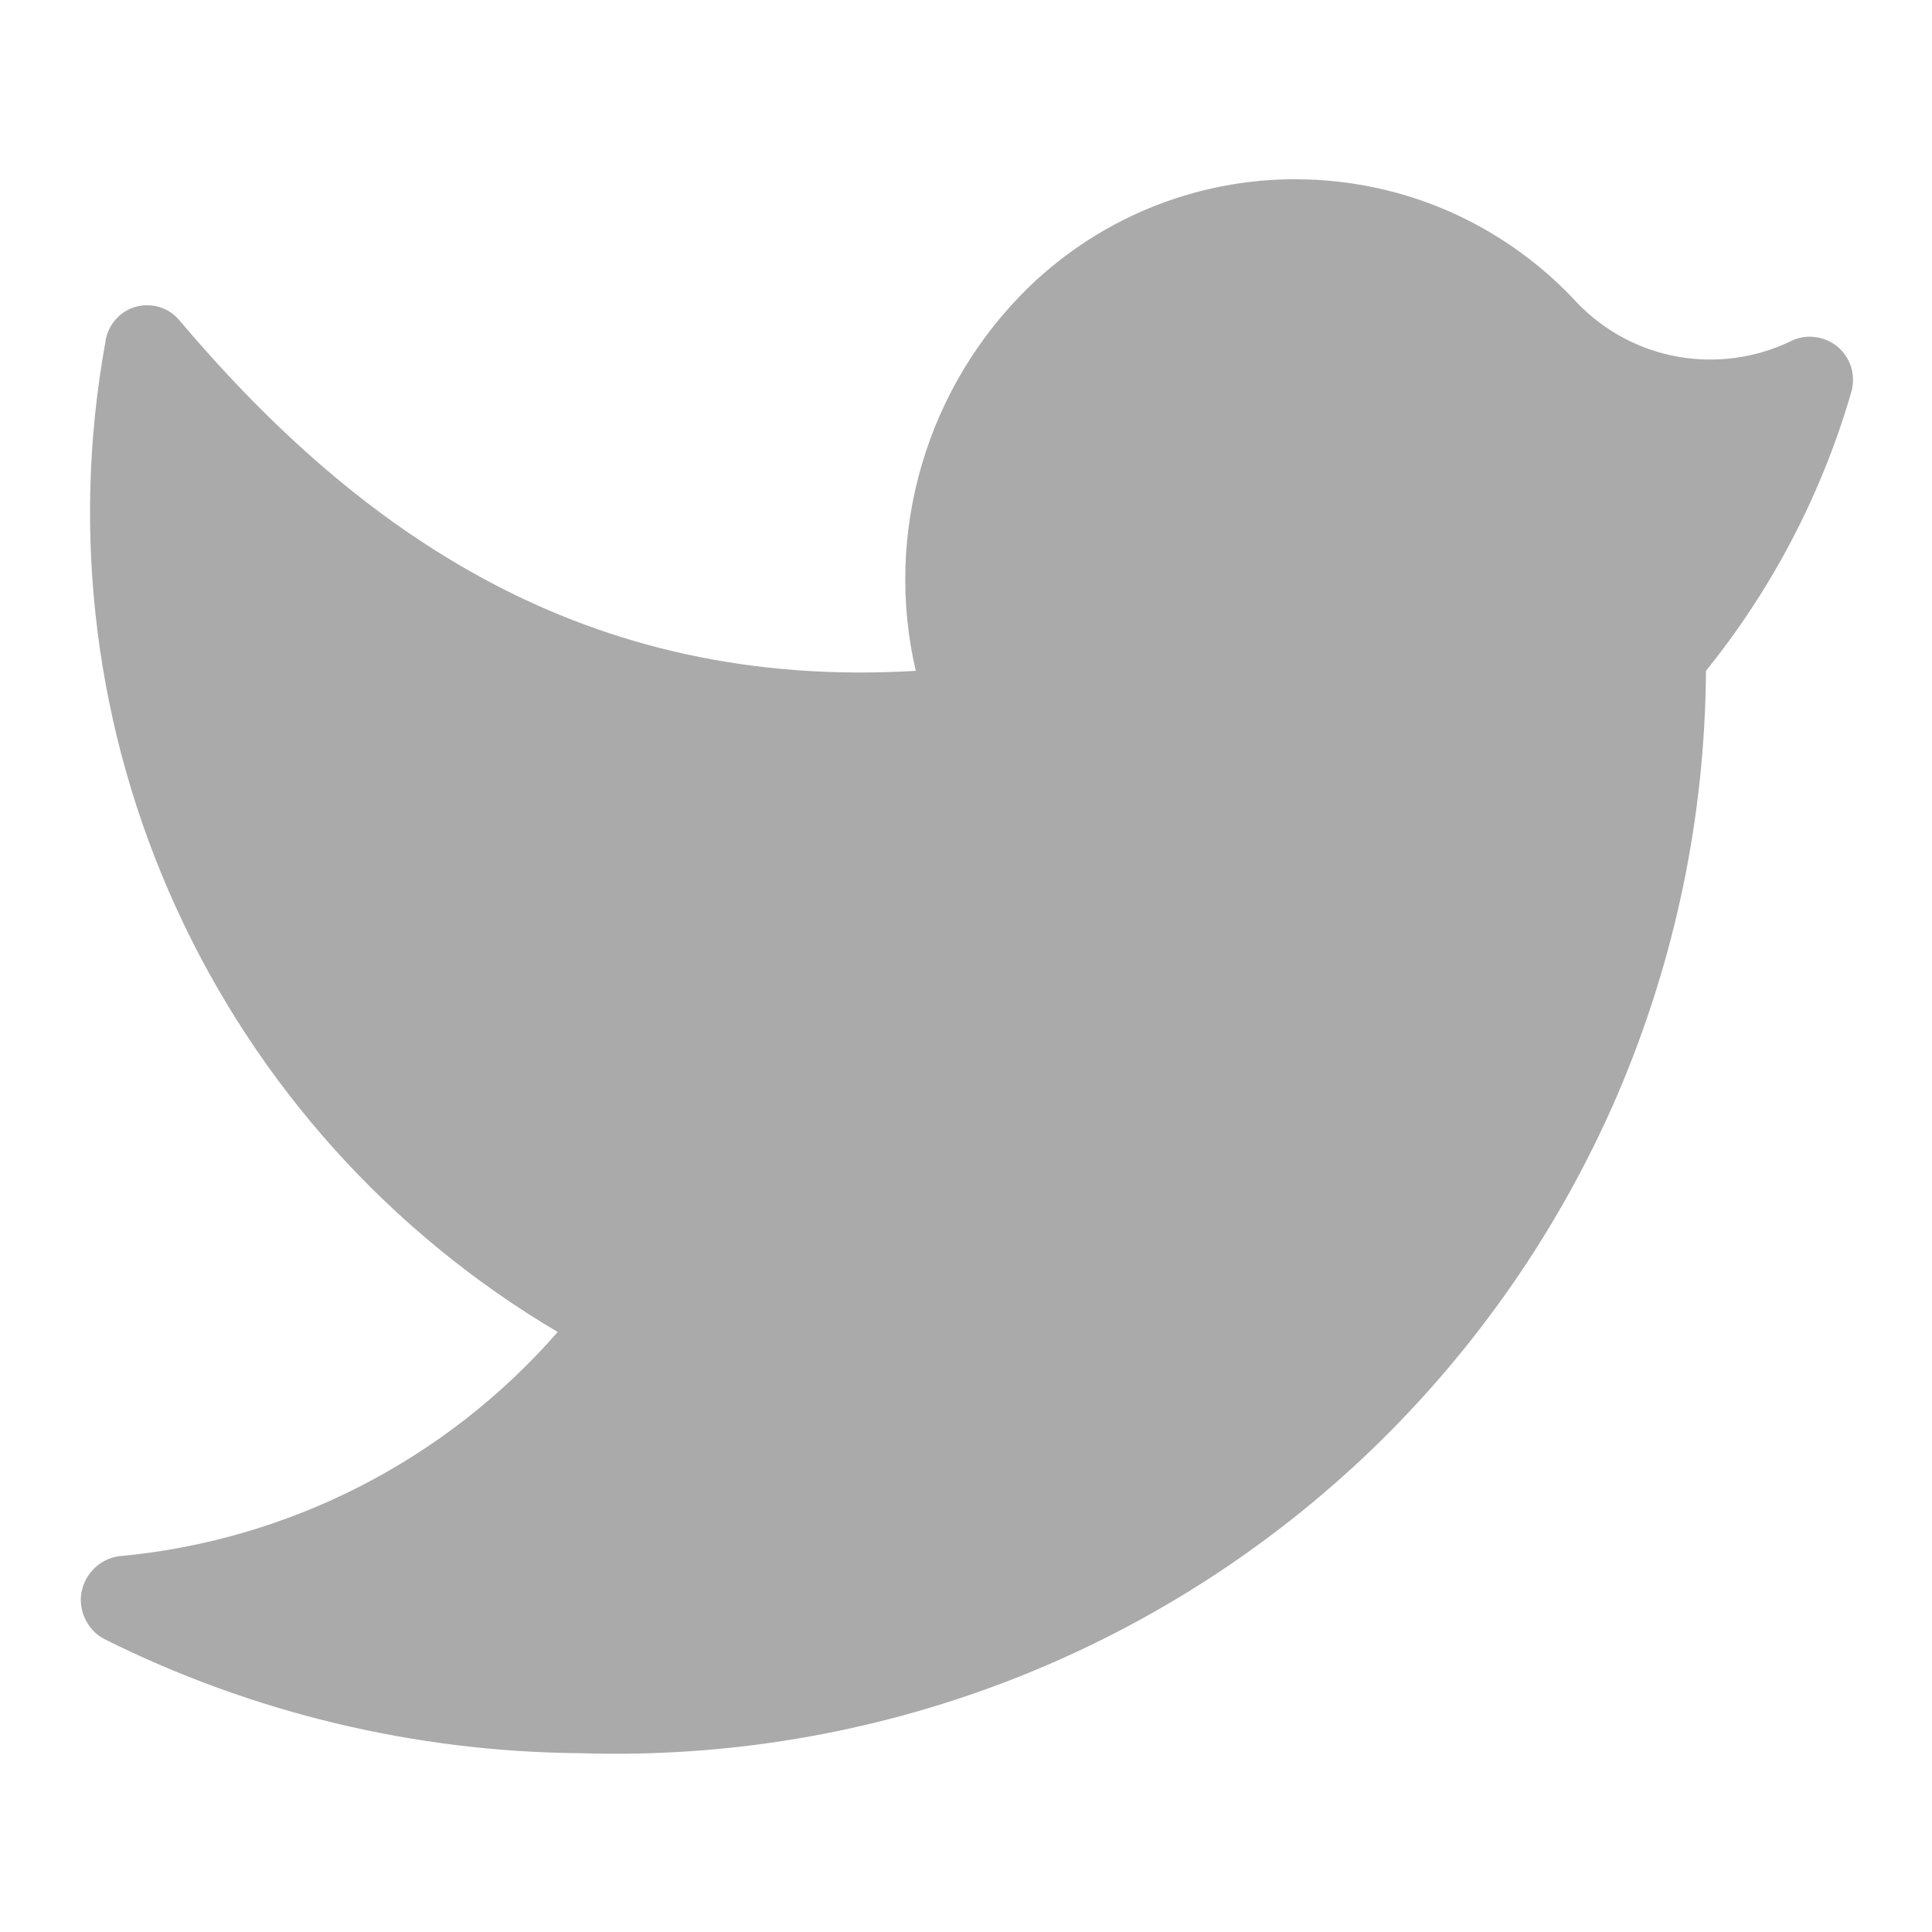 <svg width="9" height="9" viewBox="0 0 9 9" fill="none" xmlns="http://www.w3.org/2000/svg">
    <path d="M2.703 8.167C3.381 8.189 4.056 8.076 4.69 7.833C5.323 7.59 5.901 7.223 6.39 6.753C6.878 6.283 7.268 5.72 7.536 5.097C7.803 4.473 7.943 3.803 7.947 3.125C8.257 2.741 8.488 2.298 8.625 1.823C8.635 1.786 8.634 1.746 8.623 1.709C8.611 1.672 8.589 1.639 8.559 1.614C8.529 1.59 8.492 1.574 8.453 1.57C8.415 1.565 8.376 1.572 8.341 1.59C8.178 1.668 7.995 1.693 7.818 1.662C7.64 1.631 7.477 1.544 7.351 1.415C7.19 1.239 6.995 1.097 6.778 0.997C6.562 0.898 6.327 0.843 6.089 0.836C5.85 0.828 5.613 0.869 5.39 0.955C5.168 1.041 4.965 1.171 4.793 1.337C4.559 1.565 4.387 1.849 4.295 2.162C4.202 2.475 4.192 2.807 4.266 3.125C2.731 3.217 1.677 2.488 0.833 1.489C0.808 1.46 0.775 1.439 0.738 1.429C0.701 1.419 0.662 1.42 0.626 1.431C0.589 1.443 0.557 1.465 0.533 1.495C0.509 1.525 0.494 1.561 0.49 1.599C0.329 2.49 0.445 3.409 0.822 4.232C1.199 5.056 1.818 5.744 2.598 6.205C2.075 6.804 1.341 7.179 0.549 7.25C0.507 7.257 0.468 7.277 0.437 7.308C0.407 7.338 0.387 7.377 0.379 7.42C0.372 7.462 0.379 7.506 0.398 7.544C0.417 7.583 0.447 7.615 0.485 7.635C1.174 7.979 1.933 8.161 2.703 8.167Z" fill="#AAAAAA"/>
</svg>
